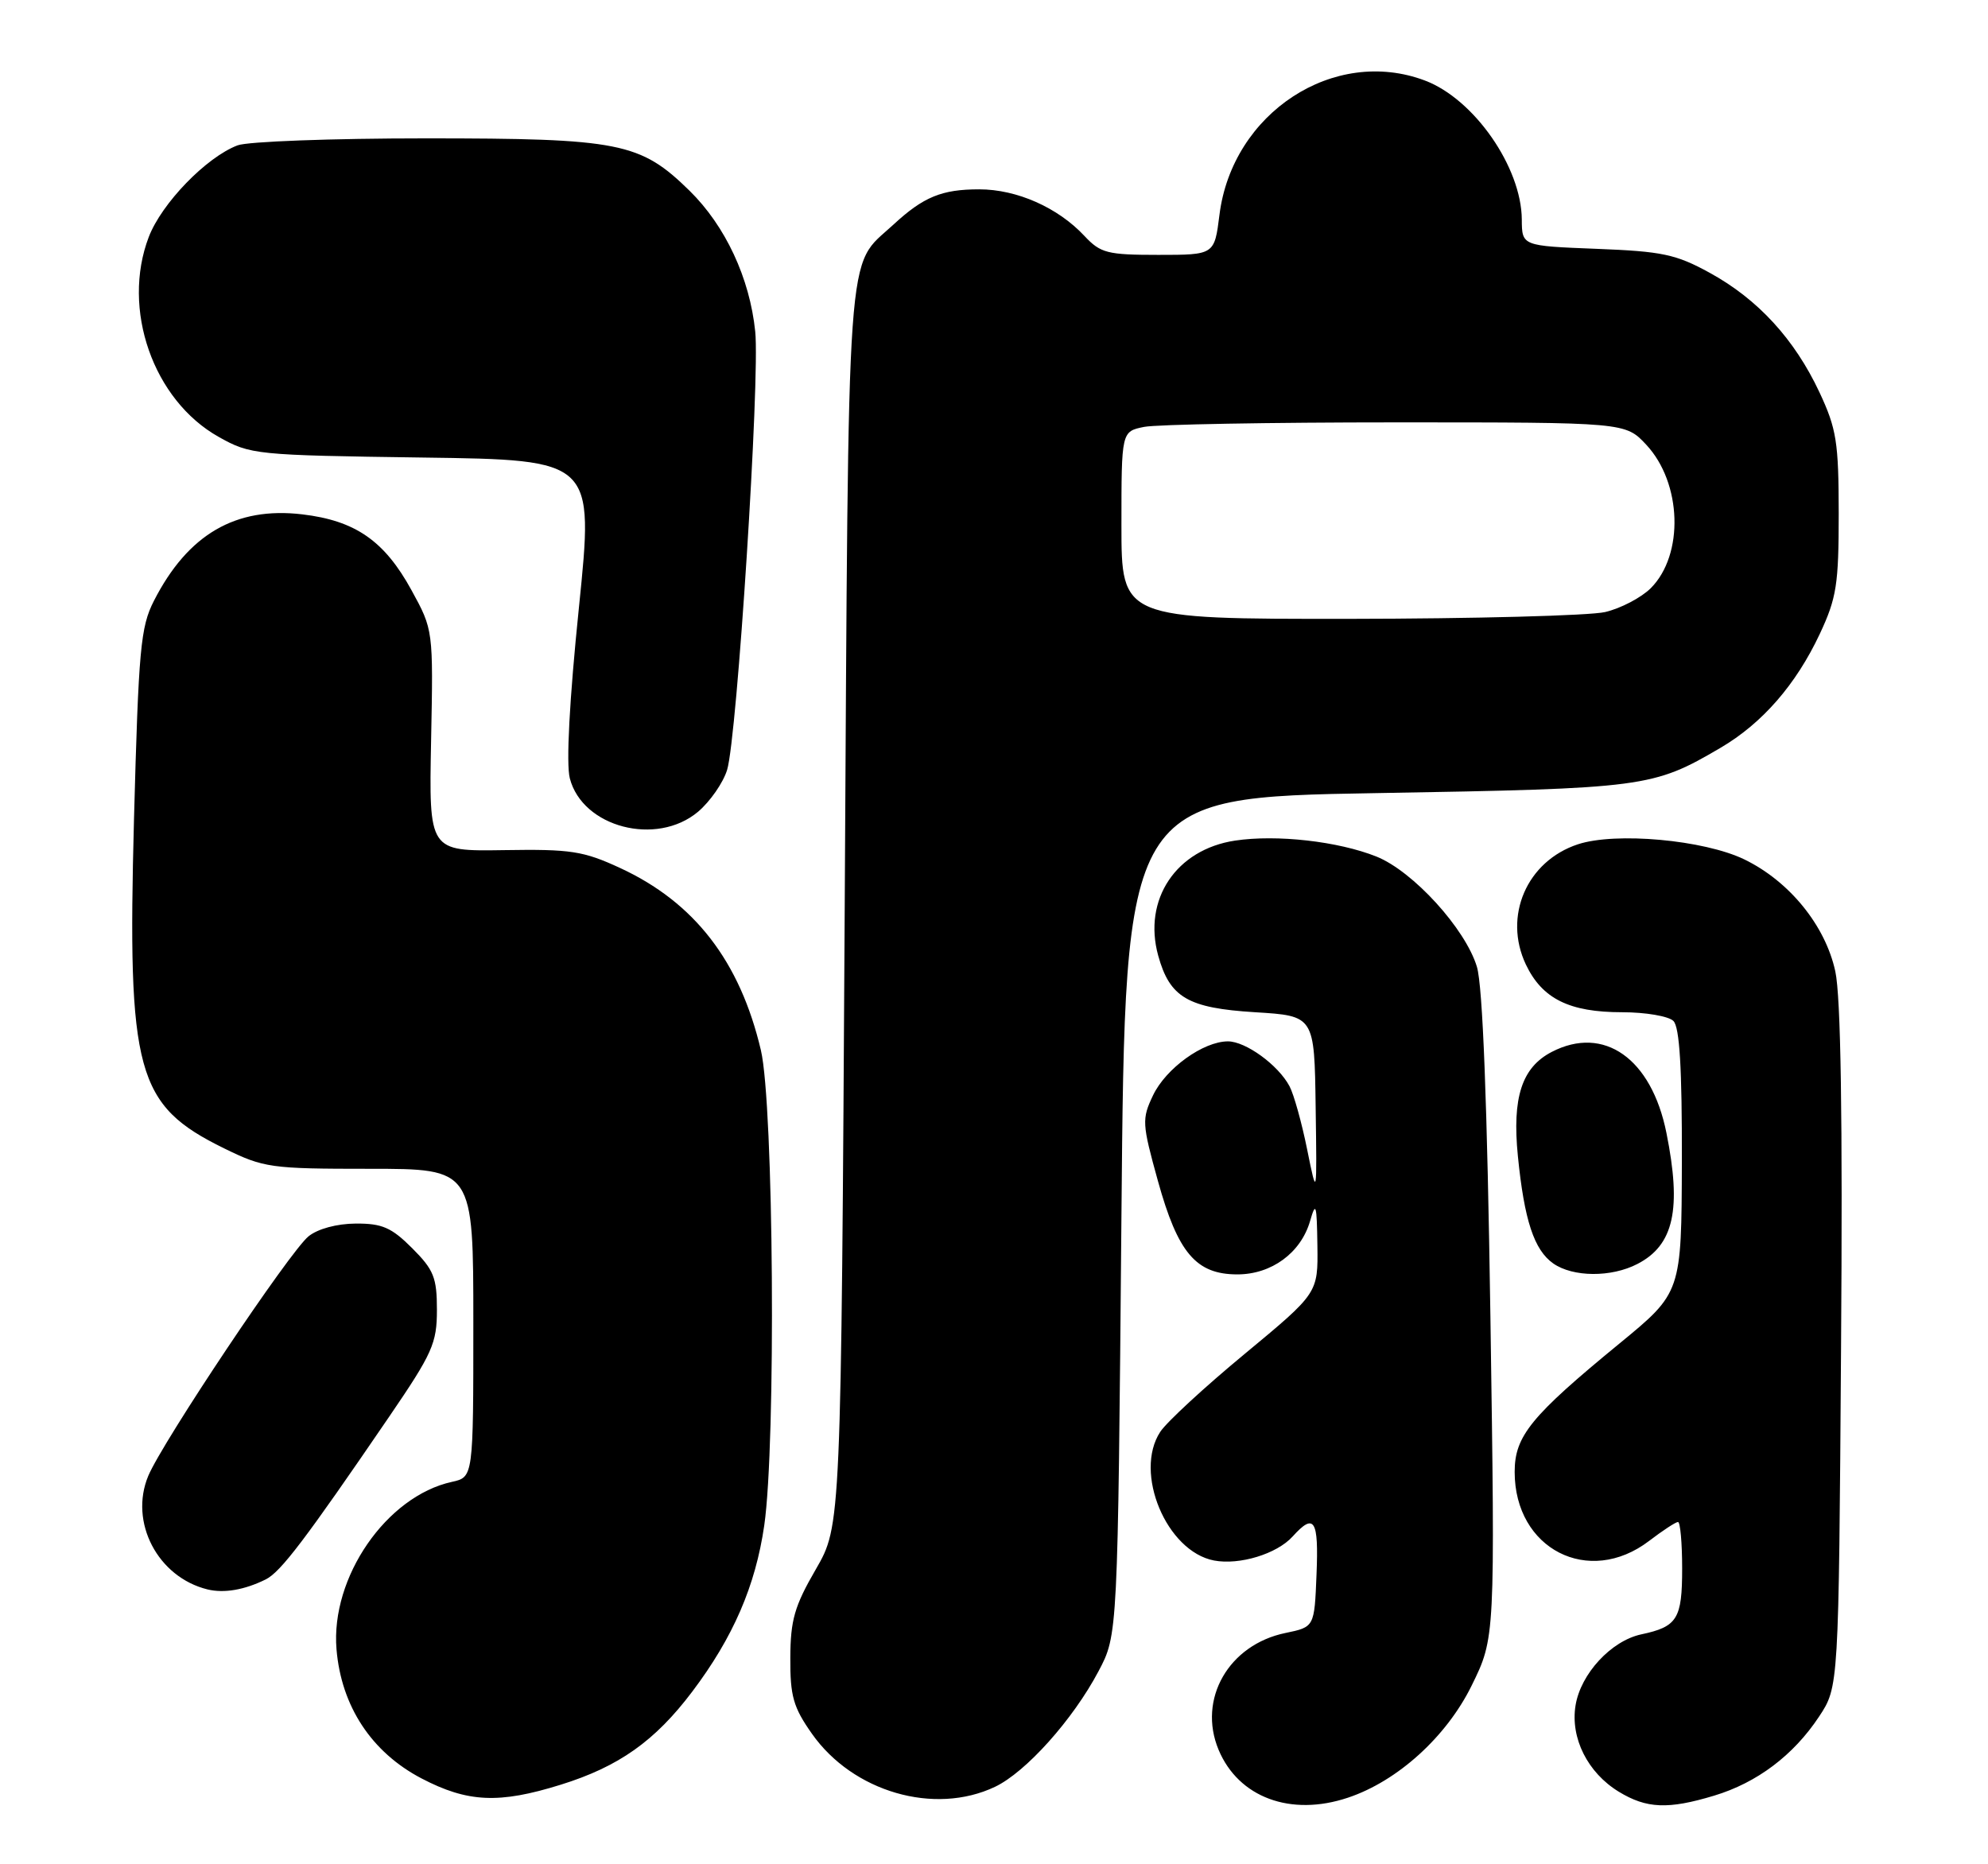 <?xml version="1.0" encoding="UTF-8" standalone="no"?>
<!DOCTYPE svg PUBLIC "-//W3C//DTD SVG 1.1//EN" "http://www.w3.org/Graphics/SVG/1.1/DTD/svg11.dtd" >
<svg xmlns="http://www.w3.org/2000/svg" xmlns:xlink="http://www.w3.org/1999/xlink" version="1.1" viewBox="0 0 273 256">
 <g >
 <path fill="currentColor"
d=" M 185.10 246.86 C 191.91 244.59 198.63 238.50 202.09 231.47 C 205.32 224.90 205.32 224.90 204.67 180.83 C 204.23 151.41 203.61 135.44 202.82 132.78 C 201.25 127.54 194.04 119.63 189.01 117.62 C 183.77 115.53 175.33 114.57 169.61 115.43 C 161.51 116.65 156.92 123.51 159.05 131.23 C 160.64 136.98 163.12 138.43 172.35 139.00 C 180.50 139.50 180.50 139.50 180.67 152.00 C 180.85 164.50 180.85 164.50 179.50 157.83 C 178.76 154.16 177.67 150.26 177.08 149.16 C 175.53 146.24 171.06 143.00 168.62 143.00 C 165.23 143.01 160.11 146.70 158.34 150.41 C 156.79 153.67 156.82 154.27 159.01 162.17 C 161.75 172.05 164.25 175.00 169.92 175.00 C 174.61 175.00 178.63 172.05 179.90 167.69 C 180.70 164.91 180.83 165.33 180.91 171.04 C 181.00 177.57 181.00 177.57 170.96 185.89 C 165.43 190.46 160.20 195.29 159.33 196.62 C 155.66 202.22 160.18 213.04 166.72 214.29 C 170.21 214.95 175.34 213.39 177.51 210.99 C 180.49 207.69 181.10 208.66 180.79 216.21 C 180.50 223.42 180.50 223.42 176.53 224.24 C 168.72 225.85 164.44 233.33 167.34 240.28 C 170.08 246.83 177.24 249.49 185.10 246.86 Z  M 235.39 246.58 C 241.27 244.81 246.28 241.04 249.79 235.74 C 252.50 231.65 252.50 231.65 252.82 185.07 C 253.05 153.33 252.79 136.87 252.03 133.38 C 250.66 127.08 245.72 121.01 239.53 118.01 C 233.98 115.33 221.87 114.23 216.68 115.94 C 209.66 118.26 206.40 125.82 209.54 132.45 C 211.78 137.15 215.50 139.00 222.75 139.00 C 225.97 139.00 229.14 139.54 229.80 140.20 C 230.65 141.05 230.99 146.69 230.96 159.45 C 230.91 177.50 230.91 177.50 222.38 184.50 C 210.22 194.48 208.00 197.20 208.00 202.13 C 208.00 212.71 218.16 217.93 226.46 211.60 C 228.33 210.17 230.12 209.00 230.43 209.00 C 230.74 209.00 231.00 211.87 231.00 215.38 C 231.00 222.31 230.34 223.38 225.39 224.43 C 221.26 225.31 217.06 229.85 216.36 234.19 C 215.63 238.66 218.02 243.43 222.30 246.04 C 226.11 248.36 229.07 248.49 235.39 246.58 Z  M 76.99 245.08 C 84.97 242.60 89.94 239.08 95.05 232.31 C 100.68 224.86 103.75 217.76 104.95 209.47 C 106.58 198.18 106.25 151.70 104.49 144.22 C 101.61 131.99 95.36 123.91 85.15 119.19 C 80.11 116.86 78.39 116.59 69.20 116.74 C 58.90 116.90 58.90 116.90 59.20 101.70 C 59.50 86.50 59.50 86.50 56.50 81.03 C 52.79 74.26 48.79 71.49 41.50 70.63 C 32.36 69.55 25.80 73.38 21.14 82.50 C 19.30 86.10 19.03 89.10 18.40 112.50 C 17.48 147.31 18.69 151.76 30.77 157.69 C 36.24 160.37 37.15 160.50 50.75 160.50 C 65.00 160.50 65.00 160.50 65.00 181.67 C 65.00 202.84 65.00 202.84 62.06 203.49 C 53.07 205.46 45.39 216.60 46.21 226.47 C 46.86 234.30 51.02 240.62 57.88 244.21 C 64.22 247.52 68.52 247.72 76.99 245.08 Z  M 136.63 245.37 C 140.87 243.36 147.34 236.14 150.85 229.50 C 153.50 224.50 153.50 224.50 154.00 167.00 C 154.50 109.50 154.50 109.50 189.00 108.91 C 225.92 108.28 226.97 108.14 236.27 102.69 C 242.00 99.33 246.63 94.01 249.90 87.05 C 252.21 82.12 252.50 80.26 252.50 70.50 C 252.49 60.72 252.20 58.88 249.86 53.88 C 246.44 46.58 241.40 41.09 234.80 37.47 C 230.14 34.91 228.26 34.52 219.25 34.17 C 209.00 33.77 209.00 33.77 208.98 30.14 C 208.93 22.95 202.42 13.60 195.68 11.06 C 183.20 6.35 169.21 15.49 167.46 29.51 C 166.77 35.00 166.77 35.00 159.06 35.00 C 152.05 35.00 151.13 34.76 148.92 32.40 C 145.28 28.50 139.64 26.00 134.47 26.00 C 129.32 26.00 126.81 27.03 122.66 30.87 C 116.13 36.92 116.55 30.99 116.00 124.50 C 115.50 209.50 115.50 209.50 112.03 215.50 C 109.10 220.55 108.55 222.47 108.53 227.66 C 108.50 232.91 108.94 234.45 111.50 238.08 C 117.12 246.07 128.31 249.32 136.63 245.37 Z  M 36.50 216.88 C 38.55 215.86 41.94 211.39 53.43 194.56 C 59.39 185.83 60.00 184.47 60.00 179.87 C 60.00 175.44 59.57 174.37 56.60 171.40 C 53.76 168.56 52.48 168.00 48.85 168.02 C 46.24 168.04 43.65 168.74 42.37 169.77 C 39.77 171.88 22.34 197.95 20.36 202.67 C 17.71 209.02 21.66 216.58 28.50 218.26 C 30.77 218.81 33.58 218.33 36.50 216.88 Z  M 224.85 173.57 C 229.86 170.99 230.95 166.06 228.84 155.57 C 226.79 145.35 220.26 140.74 213.09 144.45 C 208.98 146.58 207.64 150.71 208.44 158.74 C 209.32 167.58 210.67 171.65 213.30 173.50 C 216.01 175.39 221.27 175.43 224.85 173.57 Z  M 95.86 111.47 C 97.51 110.07 99.31 107.49 99.85 105.72 C 101.22 101.27 104.38 51.97 103.71 45.52 C 102.96 38.18 99.61 31.02 94.69 26.19 C 87.92 19.56 85.12 19.00 58.44 19.00 C 45.62 19.00 34.00 19.43 32.62 19.96 C 28.33 21.59 22.20 27.92 20.43 32.54 C 16.65 42.43 21.03 54.95 30.04 60.00 C 34.39 62.44 35.08 62.51 58.04 62.83 C 81.57 63.15 81.57 63.15 79.50 83.42 C 78.19 96.19 77.73 104.86 78.25 106.88 C 79.99 113.61 90.16 116.26 95.86 111.47 Z  M 154.00 72.12 C 154.00 59.25 154.00 59.25 157.12 58.62 C 158.84 58.28 174.41 58.00 191.72 58.00 C 223.20 58.00 223.20 58.00 226.07 61.07 C 230.97 66.32 231.28 76.17 226.69 80.77 C 225.38 82.07 222.56 83.55 220.41 84.05 C 218.26 84.54 202.44 84.96 185.25 84.98 C 154.00 85.00 154.00 85.00 154.00 72.12 Z "/>
</g>
</svg>